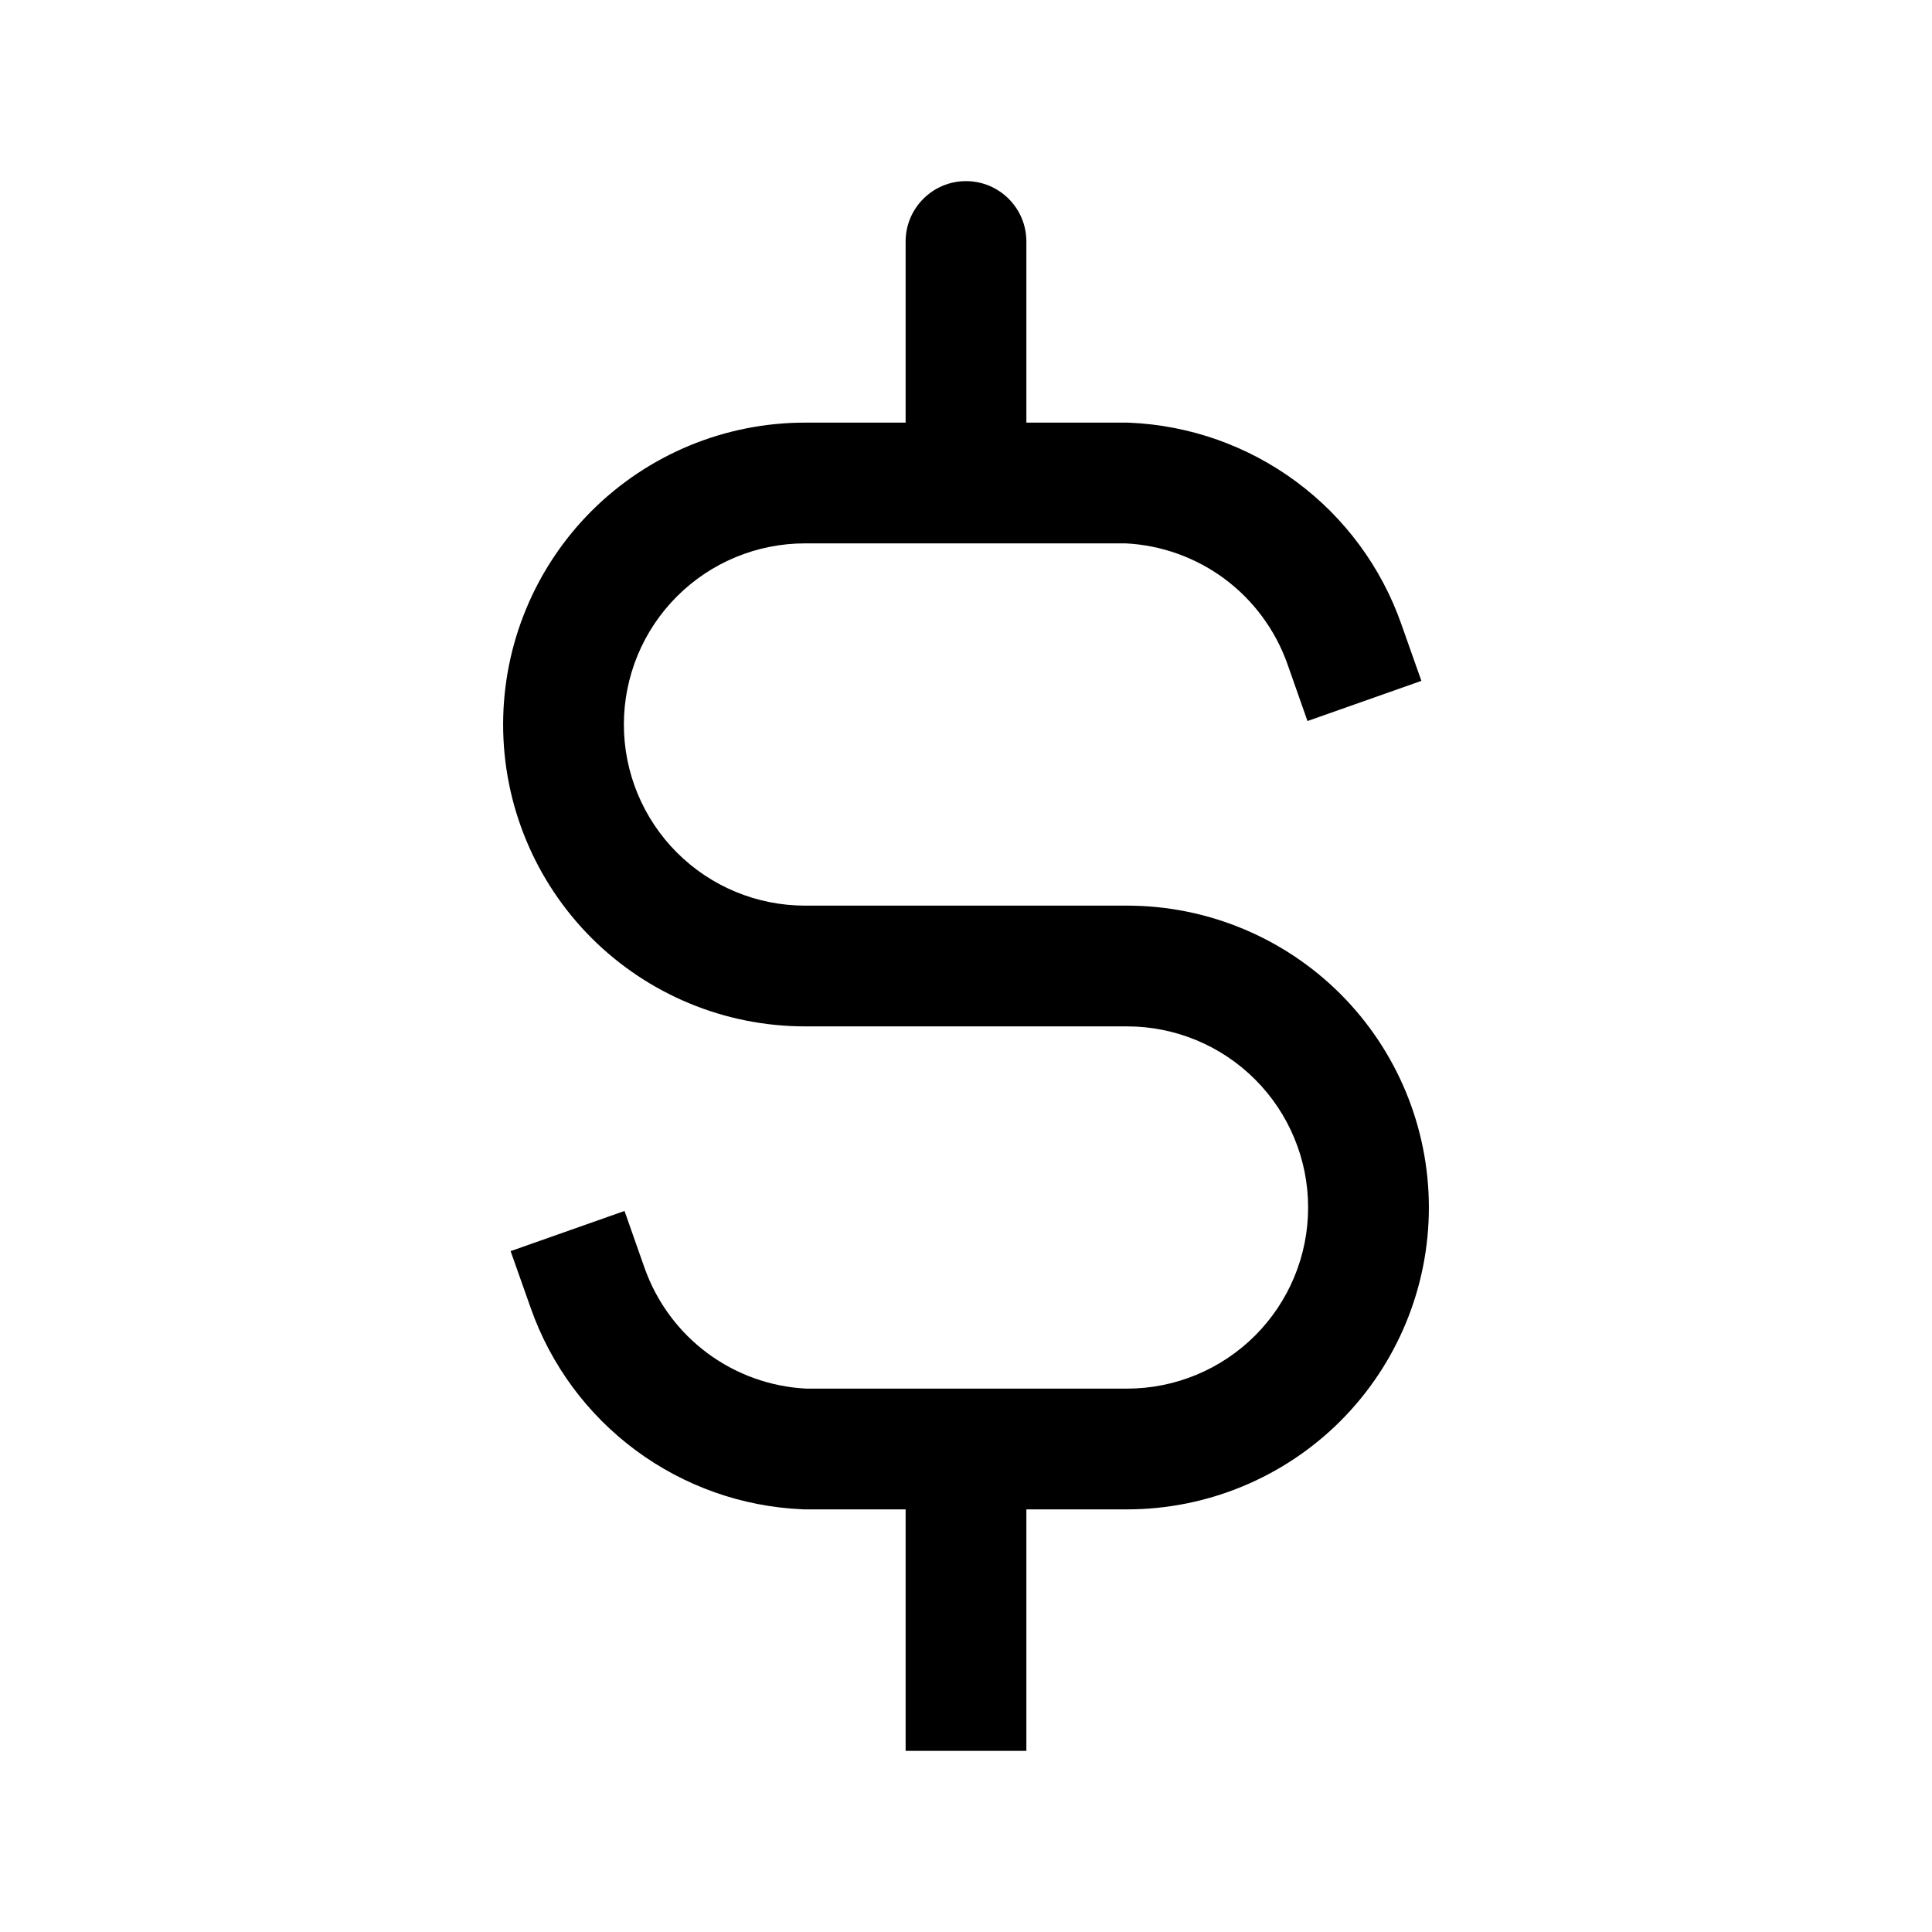 <svg width="24" height="24" viewBox="0 0 24 24" fill="none" xmlns="http://www.w3.org/2000/svg">
<path d="M12.75 3C12.75 2.586 12.414 2.25 12 2.25C11.586 2.25 11.25 2.586 11.25 3V5.25H10C9.005 5.25 8.052 5.645 7.348 6.348C6.645 7.052 6.25 8.005 6.25 9C6.25 9.995 6.645 10.948 7.348 11.652C8.052 12.355 9.005 12.75 10 12.75H14C14.597 12.75 15.169 12.987 15.591 13.409C16.013 13.831 16.25 14.403 16.25 15C16.25 15.597 16.013 16.169 15.591 16.591C15.169 17.013 14.597 17.25 14 17.25H10.017C9.574 17.228 9.147 17.075 8.79 16.811C8.429 16.544 8.157 16.174 8.007 15.751L7.758 15.043L6.343 15.542L6.593 16.249C6.841 16.955 7.296 17.571 7.897 18.016C8.499 18.462 9.22 18.717 9.968 18.749C9.978 18.75 9.989 18.75 10 18.75H11.25V21.75H12.75V18.75H14C14.995 18.75 15.948 18.355 16.652 17.652C17.355 16.948 17.75 15.995 17.75 15C17.75 14.005 17.355 13.052 16.652 12.348C15.948 11.645 14.995 11.25 14 11.25H10C9.403 11.25 8.831 11.013 8.409 10.591C7.987 10.169 7.75 9.597 7.75 9C7.75 8.403 7.987 7.831 8.409 7.409C8.831 6.987 9.403 6.75 10 6.75H13.983C14.426 6.772 14.853 6.925 15.21 7.189C15.571 7.457 15.843 7.826 15.993 8.249L16.242 8.957L17.657 8.458L17.407 7.751C17.159 7.045 16.704 6.429 16.103 5.984C15.501 5.538 14.78 5.283 14.032 5.251C14.022 5.25 14.011 5.25 14 5.25H12.75V3Z" fill="black"/>
</svg>
